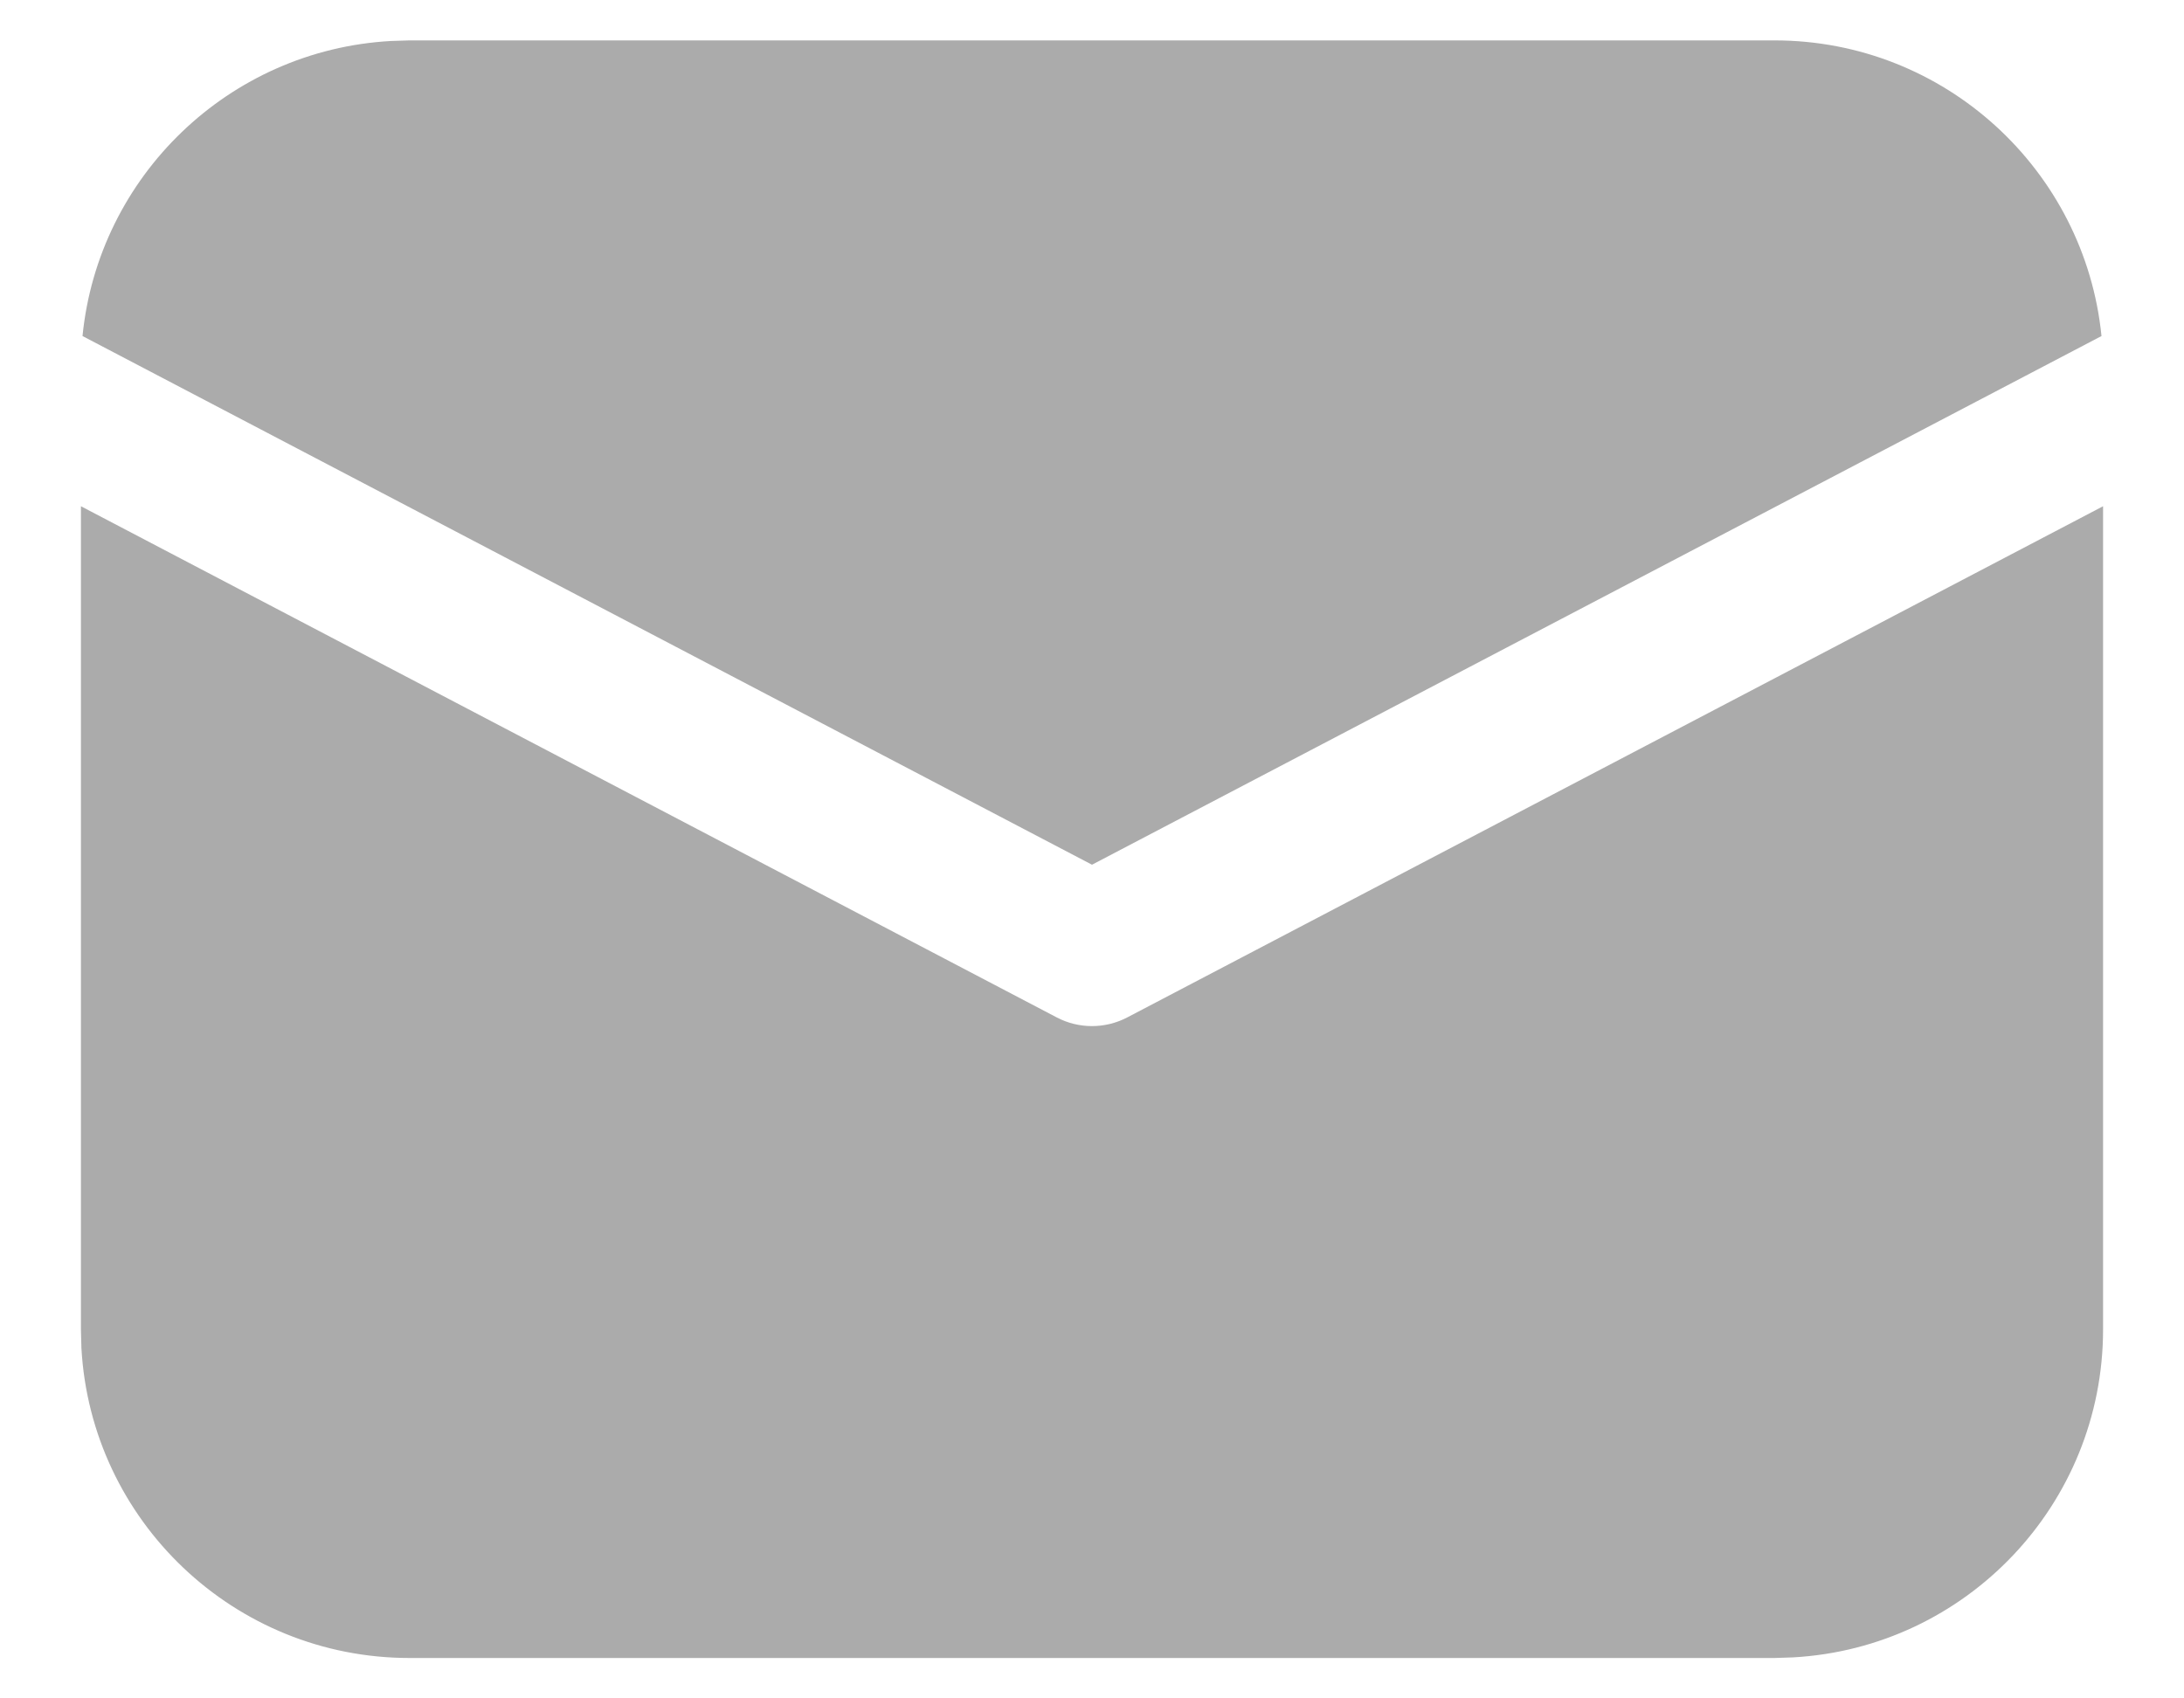 <svg width="18" height="14" viewBox="0 0 18 14" fill="none" xmlns="http://www.w3.org/2000/svg">
<path d="M17.333 4.173V10.958C17.333 12.402 16.203 13.583 14.778 13.662L14.625 13.667H3.375C1.931 13.667 0.75 12.536 0.671 11.112L0.667 10.958V4.173L8.71 8.387C8.891 8.482 9.108 8.482 9.29 8.387L17.333 4.173ZM3.375 0.333H14.625C16.029 0.333 17.183 1.402 17.32 2.77L9 7.128L0.68 2.77C0.811 1.452 1.887 0.413 3.22 0.338L3.375 0.333H14.625H3.375Z" fill="#ABABAB"/>
</svg>
